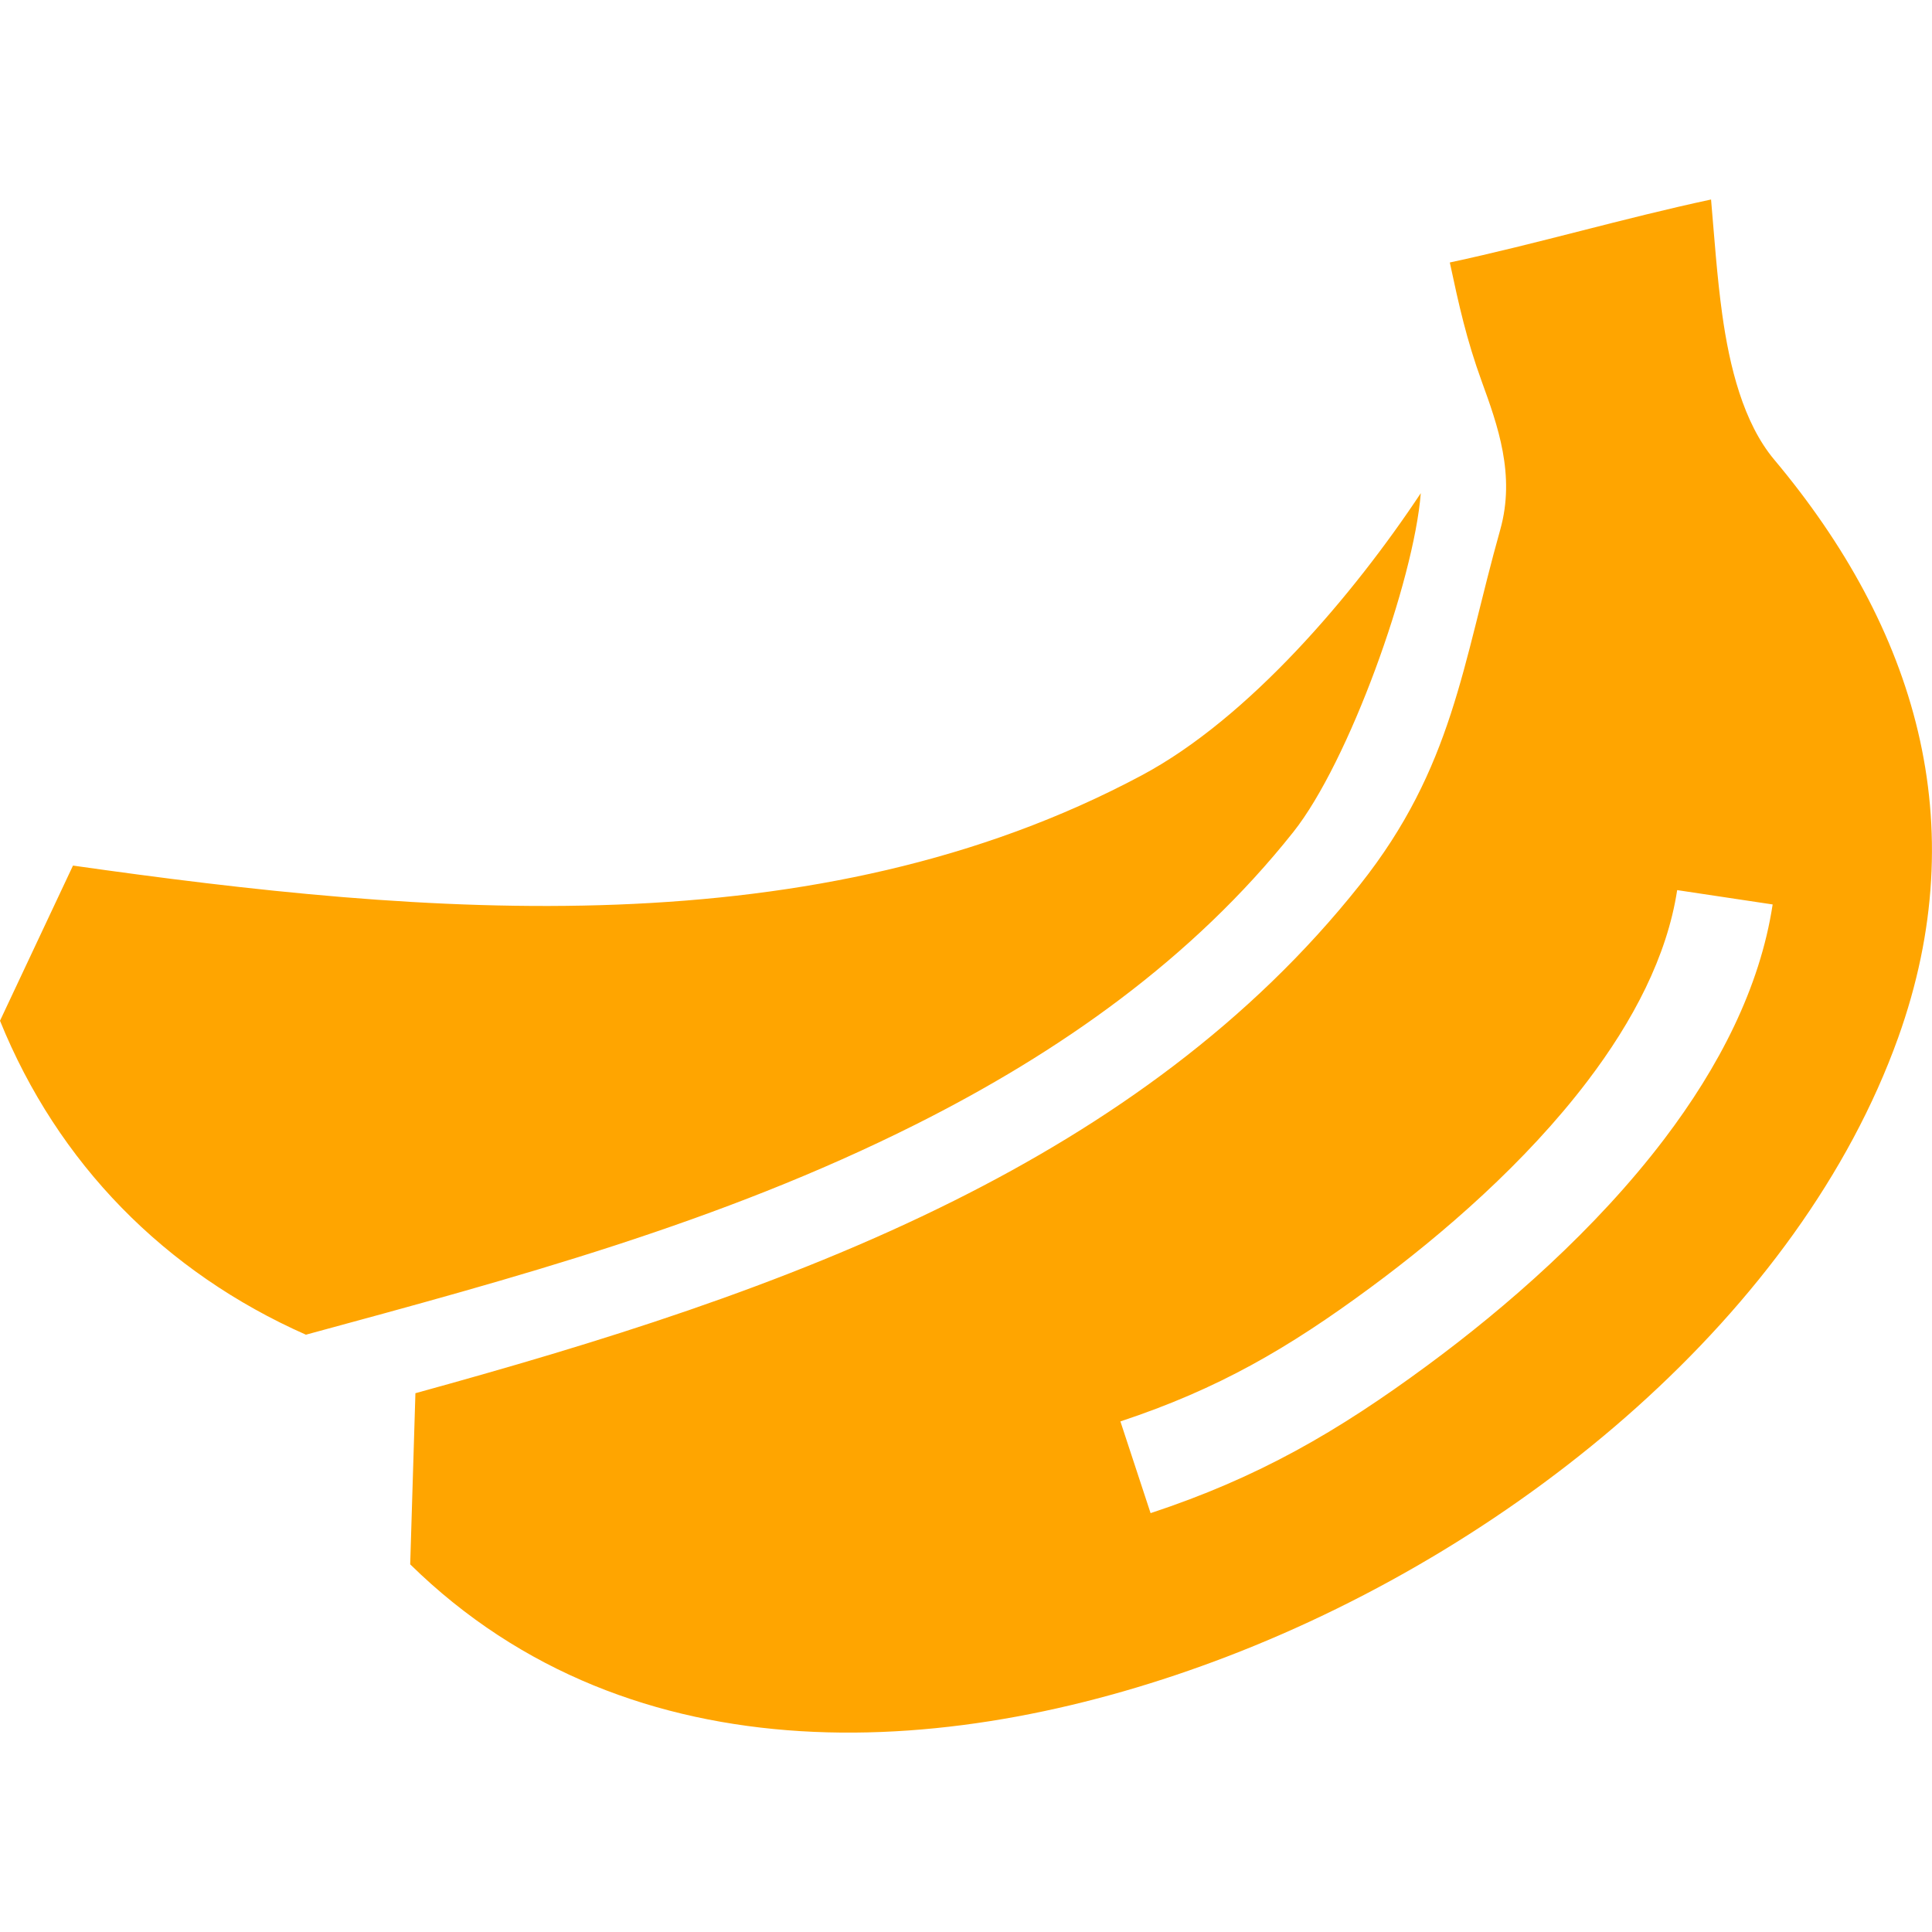 <svg fill="orange" width="20" height="20" viewBox="0 0 50 50" xml:space="preserve" xmlns="http://www.w3.org/2000/svg"><g/><g/><path clip-rule="evenodd" d="m43.405 23.036 2.471.371c-.328 2.161-1.397 4.217-2.806 6.073-1.776 2.339-4.099 4.361-6.134 5.86-2.327 1.716-4.372 2.9-7.159 3.82l-.781-2.374c2.536-.84 4.34-1.891 6.465-3.459 1.887-1.391 4.027-3.247 5.626-5.353 1.173-1.543 2.056-3.222 2.318-4.938m-4.579-9.327c-.98 3.483-1.219 6.151-3.632 9.19-2.838 3.576-6.493 6.173-10.506 8.177-4.417 2.207-9.268 3.695-13.937 4.98l-.135 4.429c5.752 5.644 14.137 5.073 21.144 2.386 7.665-2.94 14.825-8.936 17.364-16.015 1.987-5.547.451-10.598-3.206-14.959-.802-.956-1.159-2.412-1.347-3.765-.136-.978-.203-1.984-.289-2.969-2.289.491-4.478 1.14-6.761 1.63.238 1.114.432 1.991.825 3.075.412 1.135.879 2.422.48 3.841m-9.279 6.357c-8.442 4.509-18.528 3.632-27.658 2.335L0 26.417c1.497 3.693 4.265 6.508 7.917 8.125 5.417-1.472 10.699-2.891 15.775-5.438 3.724-1.867 7.173-4.288 9.78-7.573 1.436-1.808 3.117-6.488 3.298-8.768-1.736 2.619-4.444 5.82-7.223 7.303" fill-rule="evenodd"/><g/><g/><g/><g/><g/><g/><g/><g/><g/></svg>

